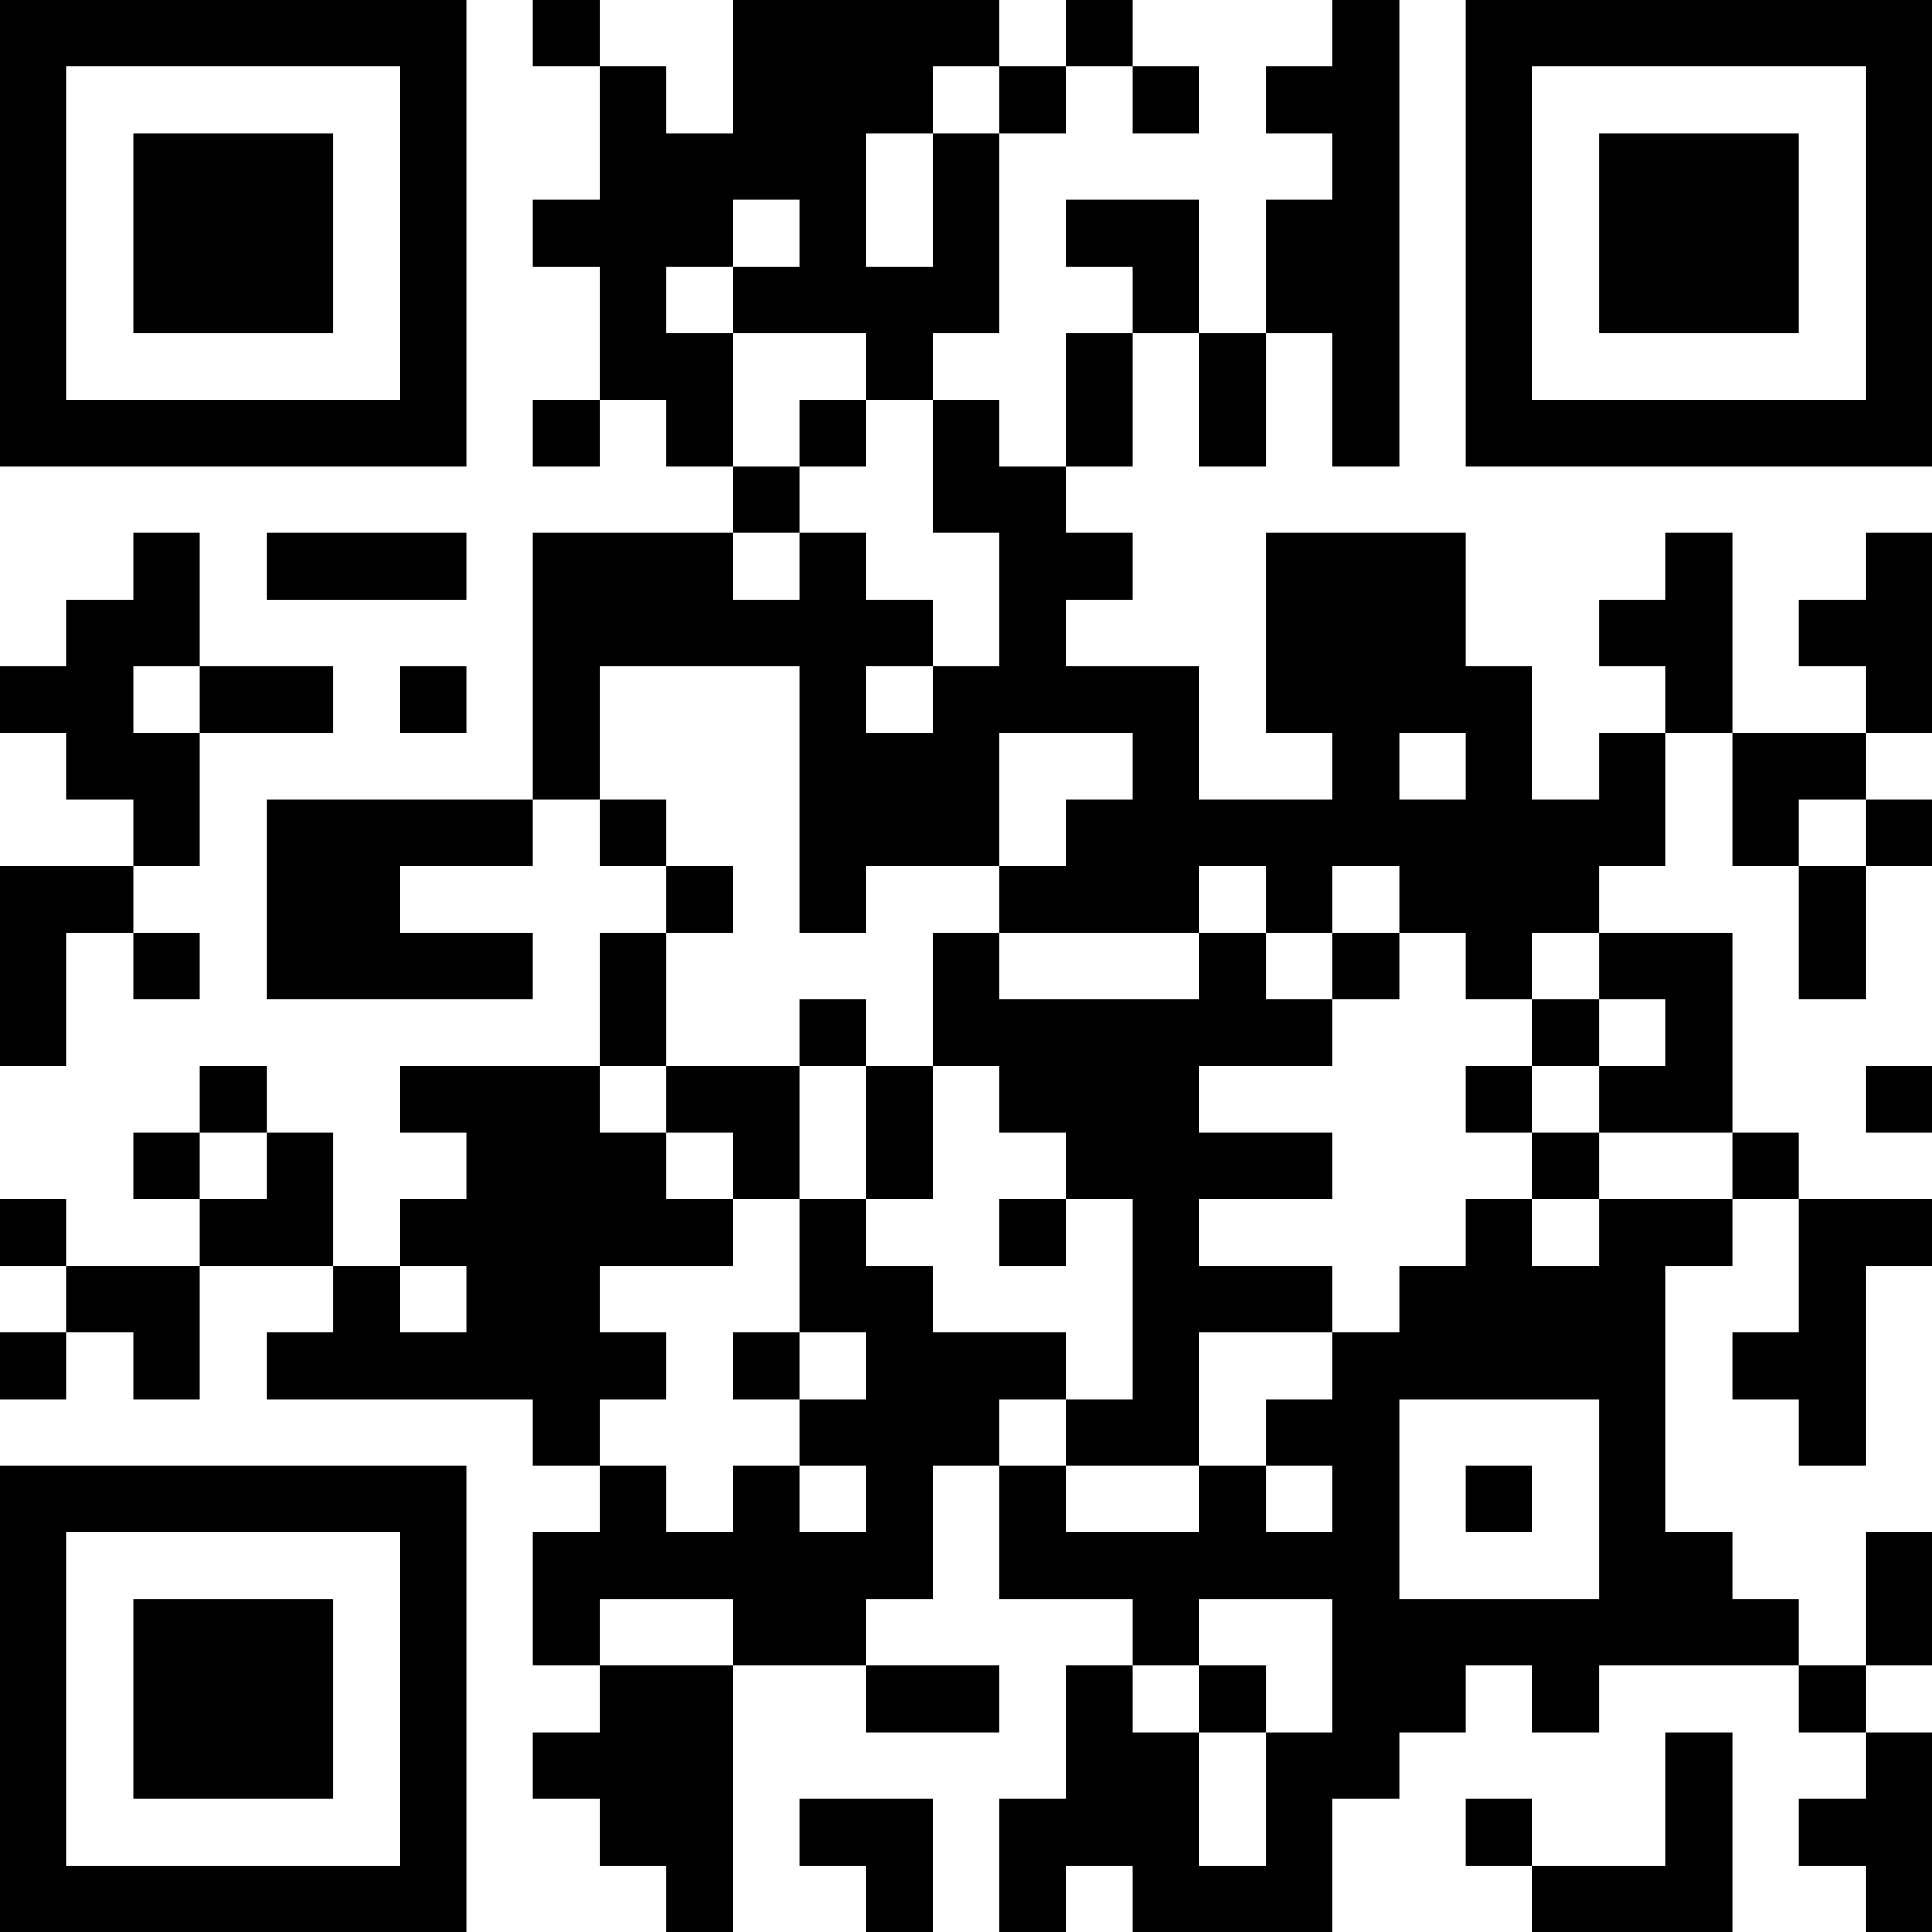 <?xml version="1.0" encoding="UTF-8"?>
<svg xmlns="http://www.w3.org/2000/svg" version="1.1" width="200" height="200" viewBox="0 0 200 200"><rect x="0" y="0" width="200" height="200" fill="#ffffff"/><g transform="scale(6.897)"><g transform="translate(0,0)"><path fill-rule="evenodd" d="M8 0L8 1L9 1L9 3L8 3L8 4L9 4L9 6L8 6L8 7L9 7L9 6L10 6L10 7L11 7L11 8L8 8L8 12L4 12L4 15L8 15L8 14L6 14L6 13L8 13L8 12L9 12L9 13L10 13L10 14L9 14L9 16L6 16L6 17L7 17L7 18L6 18L6 19L5 19L5 17L4 17L4 16L3 16L3 17L2 17L2 18L3 18L3 19L1 19L1 18L0 18L0 19L1 19L1 20L0 20L0 21L1 21L1 20L2 20L2 21L3 21L3 19L5 19L5 20L4 20L4 21L8 21L8 22L9 22L9 23L8 23L8 25L9 25L9 26L8 26L8 27L9 27L9 28L10 28L10 29L11 29L11 25L13 25L13 26L15 26L15 25L13 25L13 24L14 24L14 22L15 22L15 24L17 24L17 25L16 25L16 27L15 27L15 29L16 29L16 28L17 28L17 29L20 29L20 27L21 27L21 26L22 26L22 25L23 25L23 26L24 26L24 25L27 25L27 26L28 26L28 27L27 27L27 28L28 28L28 29L29 29L29 26L28 26L28 25L29 25L29 23L28 23L28 25L27 25L27 24L26 24L26 23L25 23L25 19L26 19L26 18L27 18L27 20L26 20L26 21L27 21L27 22L28 22L28 19L29 19L29 18L27 18L27 17L26 17L26 14L24 14L24 13L25 13L25 11L26 11L26 13L27 13L27 15L28 15L28 13L29 13L29 12L28 12L28 11L29 11L29 8L28 8L28 9L27 9L27 10L28 10L28 11L26 11L26 8L25 8L25 9L24 9L24 10L25 10L25 11L24 11L24 12L23 12L23 10L22 10L22 8L19 8L19 11L20 11L20 12L18 12L18 10L16 10L16 9L17 9L17 8L16 8L16 7L17 7L17 5L18 5L18 7L19 7L19 5L20 5L20 7L21 7L21 0L20 0L20 1L19 1L19 2L20 2L20 3L19 3L19 5L18 5L18 3L16 3L16 4L17 4L17 5L16 5L16 7L15 7L15 6L14 6L14 5L15 5L15 2L16 2L16 1L17 1L17 2L18 2L18 1L17 1L17 0L16 0L16 1L15 1L15 0L11 0L11 2L10 2L10 1L9 1L9 0ZM14 1L14 2L13 2L13 4L14 4L14 2L15 2L15 1ZM11 3L11 4L10 4L10 5L11 5L11 7L12 7L12 8L11 8L11 9L12 9L12 8L13 8L13 9L14 9L14 10L13 10L13 11L14 11L14 10L15 10L15 8L14 8L14 6L13 6L13 5L11 5L11 4L12 4L12 3ZM12 6L12 7L13 7L13 6ZM2 8L2 9L1 9L1 10L0 10L0 11L1 11L1 12L2 12L2 13L0 13L0 16L1 16L1 14L2 14L2 15L3 15L3 14L2 14L2 13L3 13L3 11L5 11L5 10L3 10L3 8ZM4 8L4 9L7 9L7 8ZM2 10L2 11L3 11L3 10ZM6 10L6 11L7 11L7 10ZM9 10L9 12L10 12L10 13L11 13L11 14L10 14L10 16L9 16L9 17L10 17L10 18L11 18L11 19L9 19L9 20L10 20L10 21L9 21L9 22L10 22L10 23L11 23L11 22L12 22L12 23L13 23L13 22L12 22L12 21L13 21L13 20L12 20L12 18L13 18L13 19L14 19L14 20L16 20L16 21L15 21L15 22L16 22L16 23L18 23L18 22L19 22L19 23L20 23L20 22L19 22L19 21L20 21L20 20L21 20L21 19L22 19L22 18L23 18L23 19L24 19L24 18L26 18L26 17L24 17L24 16L25 16L25 15L24 15L24 14L23 14L23 15L22 15L22 14L21 14L21 13L20 13L20 14L19 14L19 13L18 13L18 14L15 14L15 13L16 13L16 12L17 12L17 11L15 11L15 13L13 13L13 14L12 14L12 10ZM21 11L21 12L22 12L22 11ZM27 12L27 13L28 13L28 12ZM14 14L14 16L13 16L13 15L12 15L12 16L10 16L10 17L11 17L11 18L12 18L12 16L13 16L13 18L14 18L14 16L15 16L15 17L16 17L16 18L15 18L15 19L16 19L16 18L17 18L17 21L16 21L16 22L18 22L18 20L20 20L20 19L18 19L18 18L20 18L20 17L18 17L18 16L20 16L20 15L21 15L21 14L20 14L20 15L19 15L19 14L18 14L18 15L15 15L15 14ZM23 15L23 16L22 16L22 17L23 17L23 18L24 18L24 17L23 17L23 16L24 16L24 15ZM28 16L28 17L29 17L29 16ZM3 17L3 18L4 18L4 17ZM6 19L6 20L7 20L7 19ZM11 20L11 21L12 21L12 20ZM21 21L21 24L24 24L24 21ZM22 22L22 23L23 23L23 22ZM9 24L9 25L11 25L11 24ZM18 24L18 25L17 25L17 26L18 26L18 28L19 28L19 26L20 26L20 24ZM18 25L18 26L19 26L19 25ZM25 26L25 28L23 28L23 27L22 27L22 28L23 28L23 29L26 29L26 26ZM12 27L12 28L13 28L13 29L14 29L14 27ZM0 0L0 7L7 7L7 0ZM1 1L1 6L6 6L6 1ZM2 2L2 5L5 5L5 2ZM22 0L22 7L29 7L29 0ZM23 1L23 6L28 6L28 1ZM24 2L24 5L27 5L27 2ZM0 22L0 29L7 29L7 22ZM1 23L1 28L6 28L6 23ZM2 24L2 27L5 27L5 24Z" fill="#000000"/></g></g></svg>
